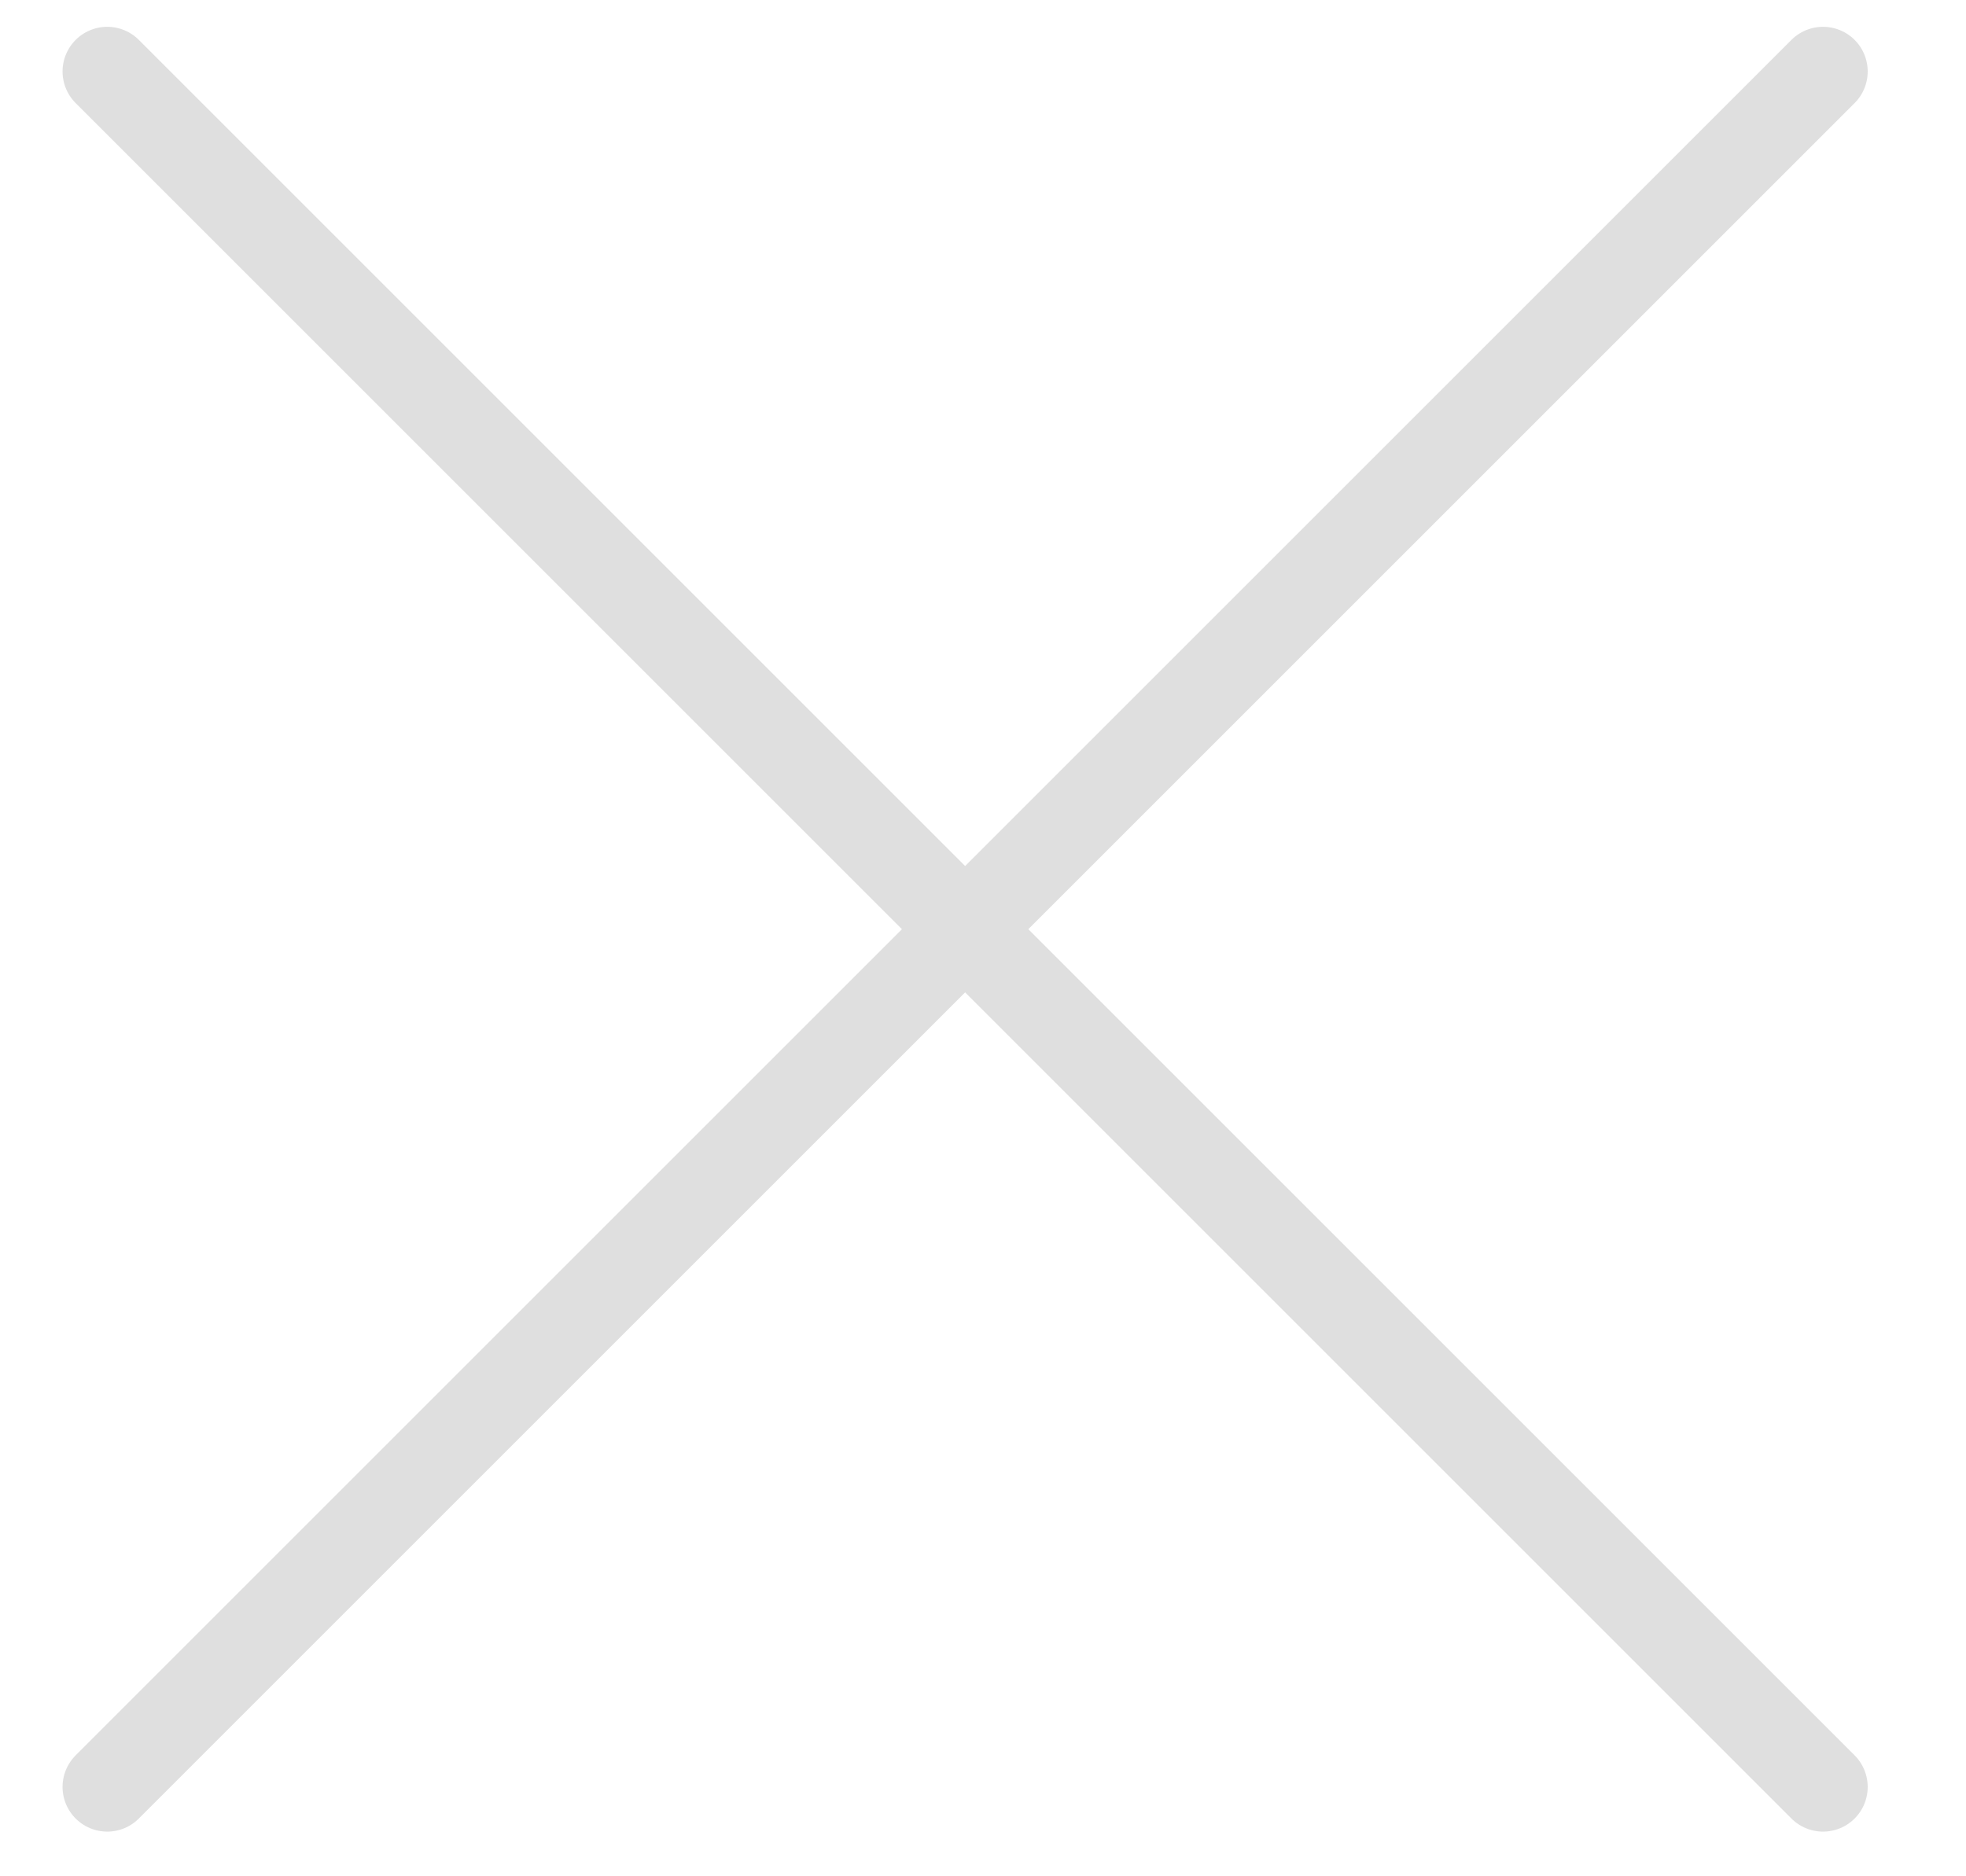 <?xml version="1.0" encoding="UTF-8" standalone="no"?><!DOCTYPE svg PUBLIC "-//W3C//DTD SVG 1.1//EN" "http://www.w3.org/Graphics/SVG/1.1/DTD/svg11.dtd"><svg width="100%" height="100%" viewBox="0 0 22 21" version="1.1" xmlns="http://www.w3.org/2000/svg" xmlns:xlink="http://www.w3.org/1999/xlink" xml:space="preserve" xmlns:serif="http://www.serif.com/" style="fill-rule:evenodd;clip-rule:evenodd;stroke-linecap:round;stroke-linejoin:round;stroke-miterlimit:1.5;"><g id="icon-close"><path d="M1.2,0.8l19.2,19.2" style="fill:none;stroke:#dfdfdf;stroke-width:1px;"/><path d="M20.4,0.8l-19.2,19.2" style="fill:none;stroke:#dfdfdf;stroke-width:1px;"/></g></svg>